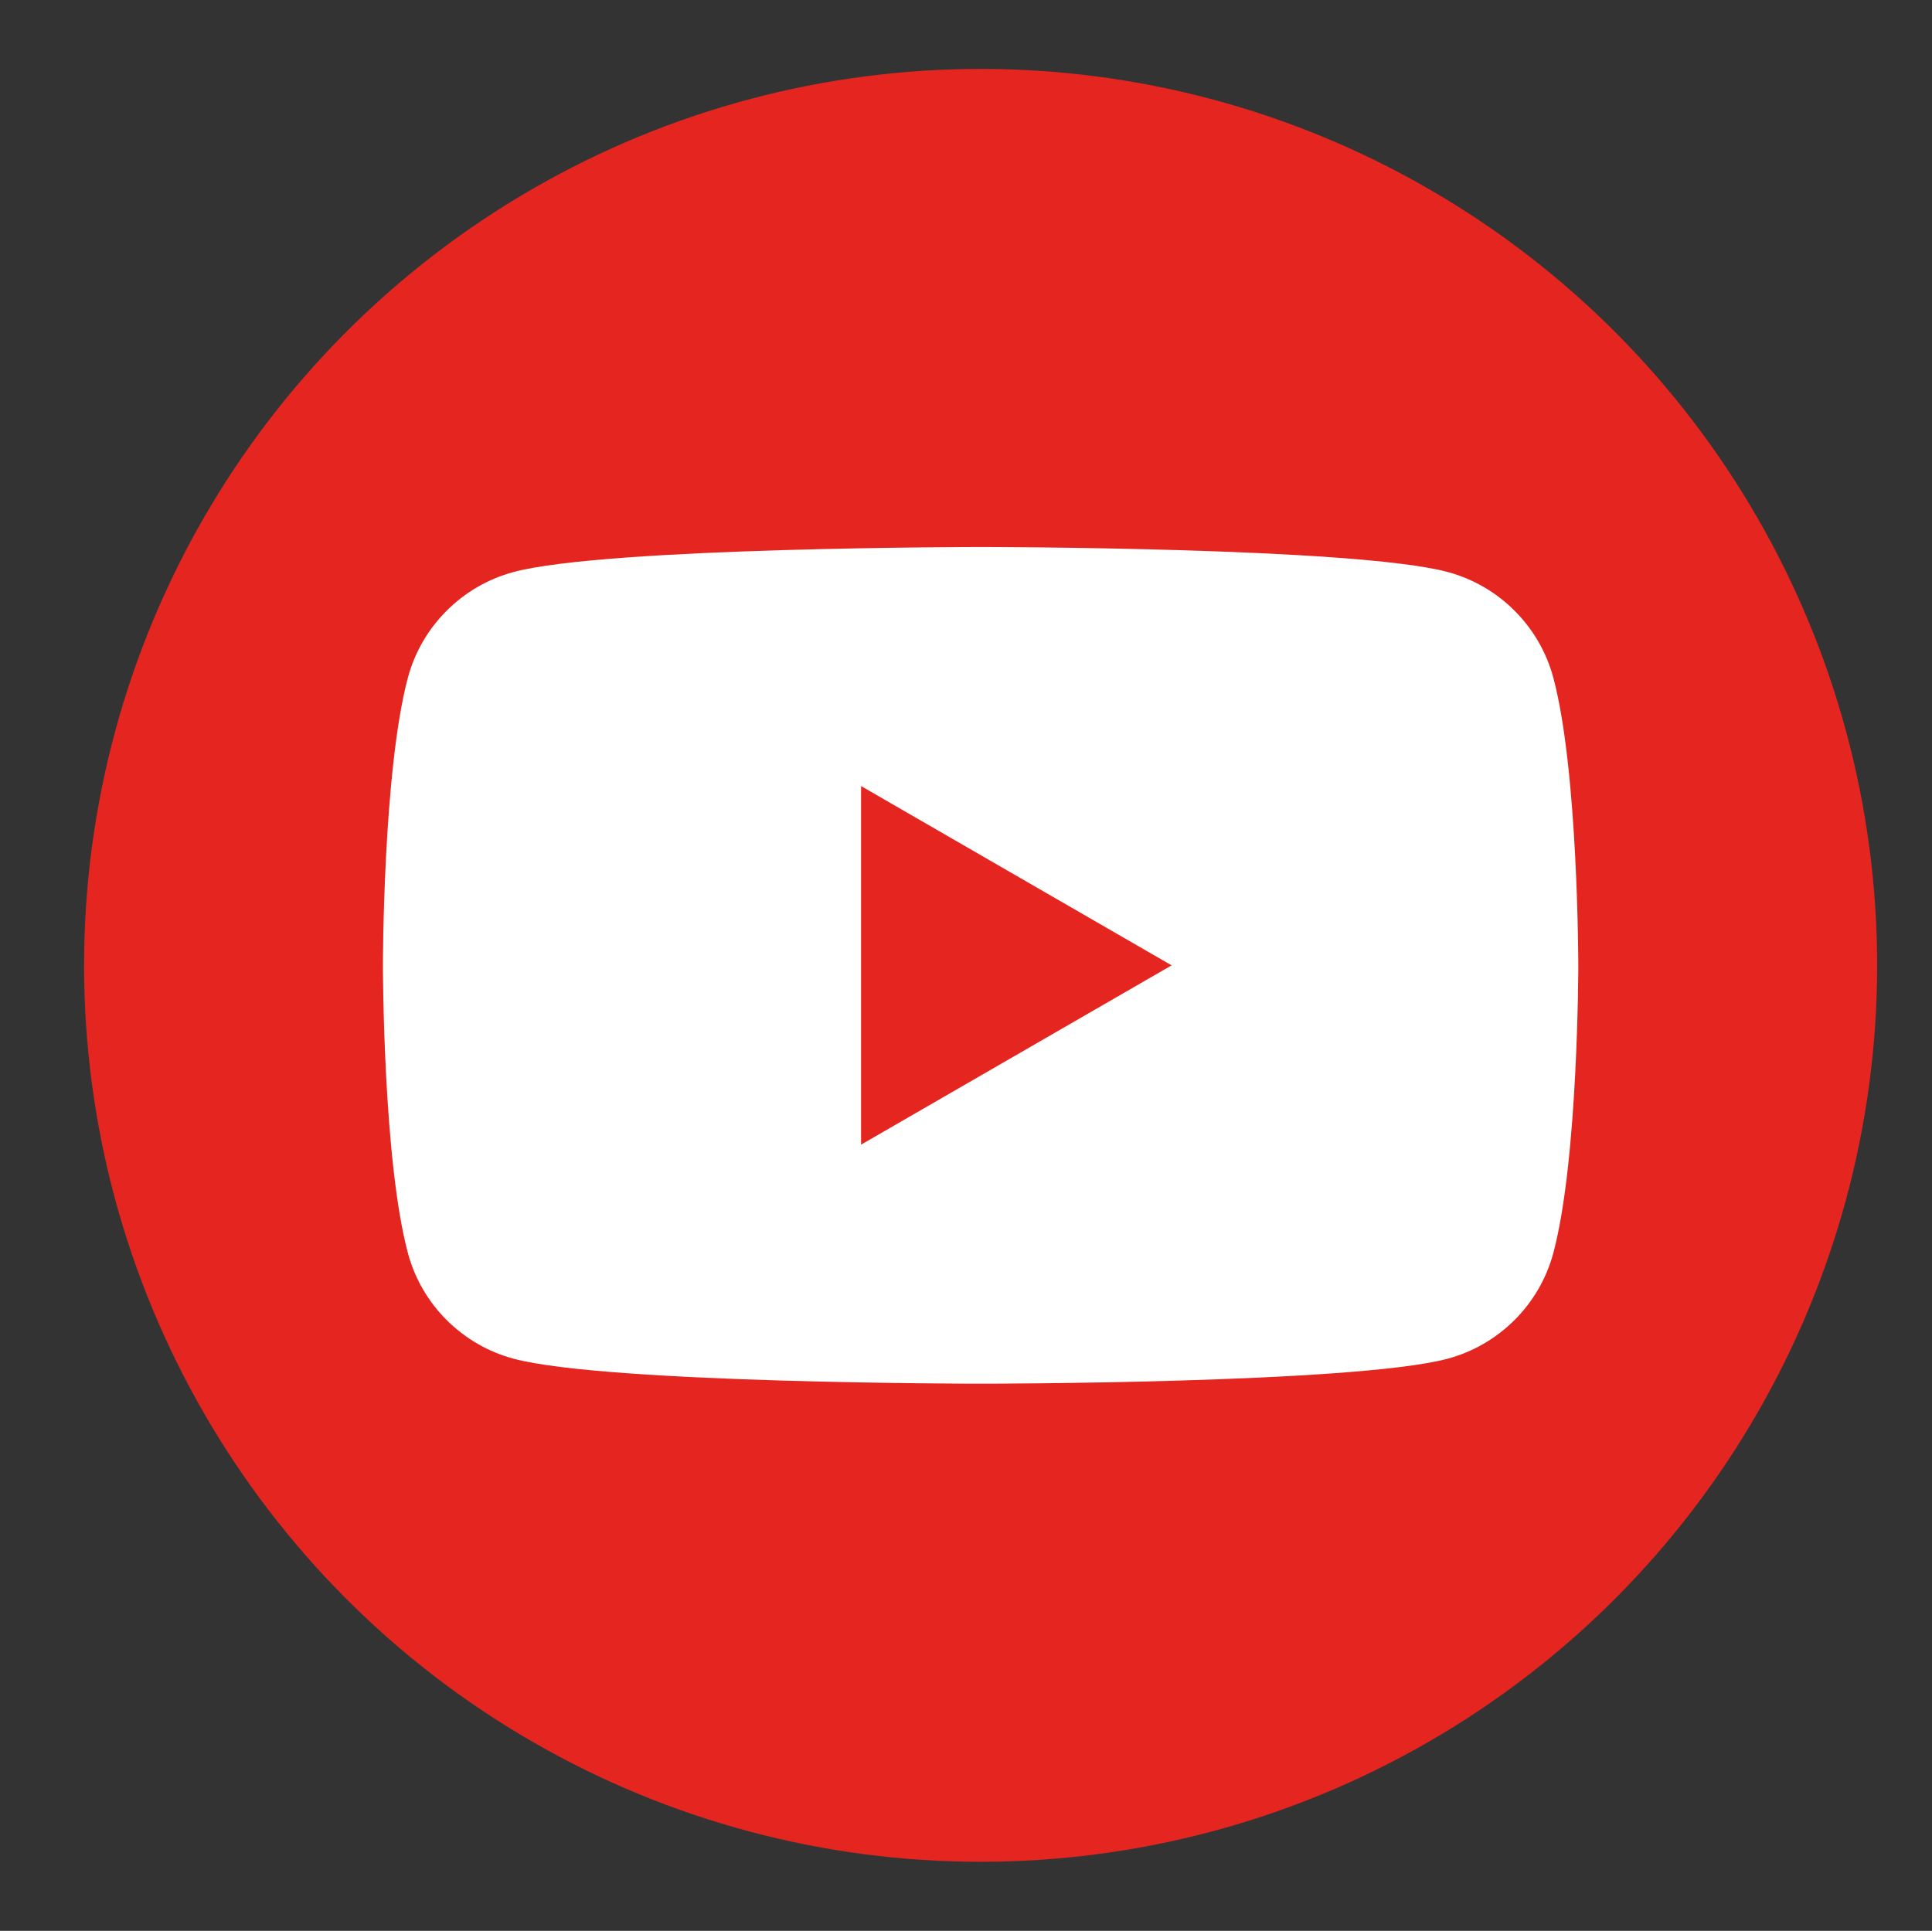 <?xml version="1.0" encoding="utf-8"?>
<!-- Generator: Adobe Illustrator 24.0.2, SVG Export Plug-In . SVG Version: 6.00 Build 0)  -->
<svg version="1.1" id="Capa_1" xmlns="http://www.w3.org/2000/svg" xmlns:xlink="http://www.w3.org/1999/xlink" x="0px" y="0px"
	 viewBox="0 0 145.46 145.39" style="enable-background:new 0 0 145.46 145.39;" xml:space="preserve">
<rect x="0" y="0" width="145.46" height="145.39" fill="#333333" stroke="none"/>
<style type="text/css">
	.st0{fill:#E52520;}
	.st1{fill:#FFFFFF;}
</style>
<g>
	<g>
		<circle class="st0" cx="73.83" cy="72.69" r="67.5"/>
		<path class="st1" d="M116.95,51.03c-1.04-3.87-4.08-6.92-7.96-7.96c-7.02-1.88-35.16-1.88-35.16-1.88s-28.14,0-35.16,1.88
			c-3.87,1.04-6.92,4.08-7.96,7.96c-1.88,7.02-1.88,21.66-1.88,21.66s0,14.64,1.88,21.66c1.03,3.87,4.08,6.92,7.96,7.96
			c7.02,1.88,35.16,1.88,35.16,1.88s28.14,0,35.16-1.88c3.87-1.04,6.92-4.08,7.96-7.96c1.88-7.02,1.88-21.66,1.88-21.66
			S118.83,58.05,116.95,51.03z M64.83,86.19v-27l23.38,13.5L64.83,86.19z"/>
	</g>
</g>
</svg>
